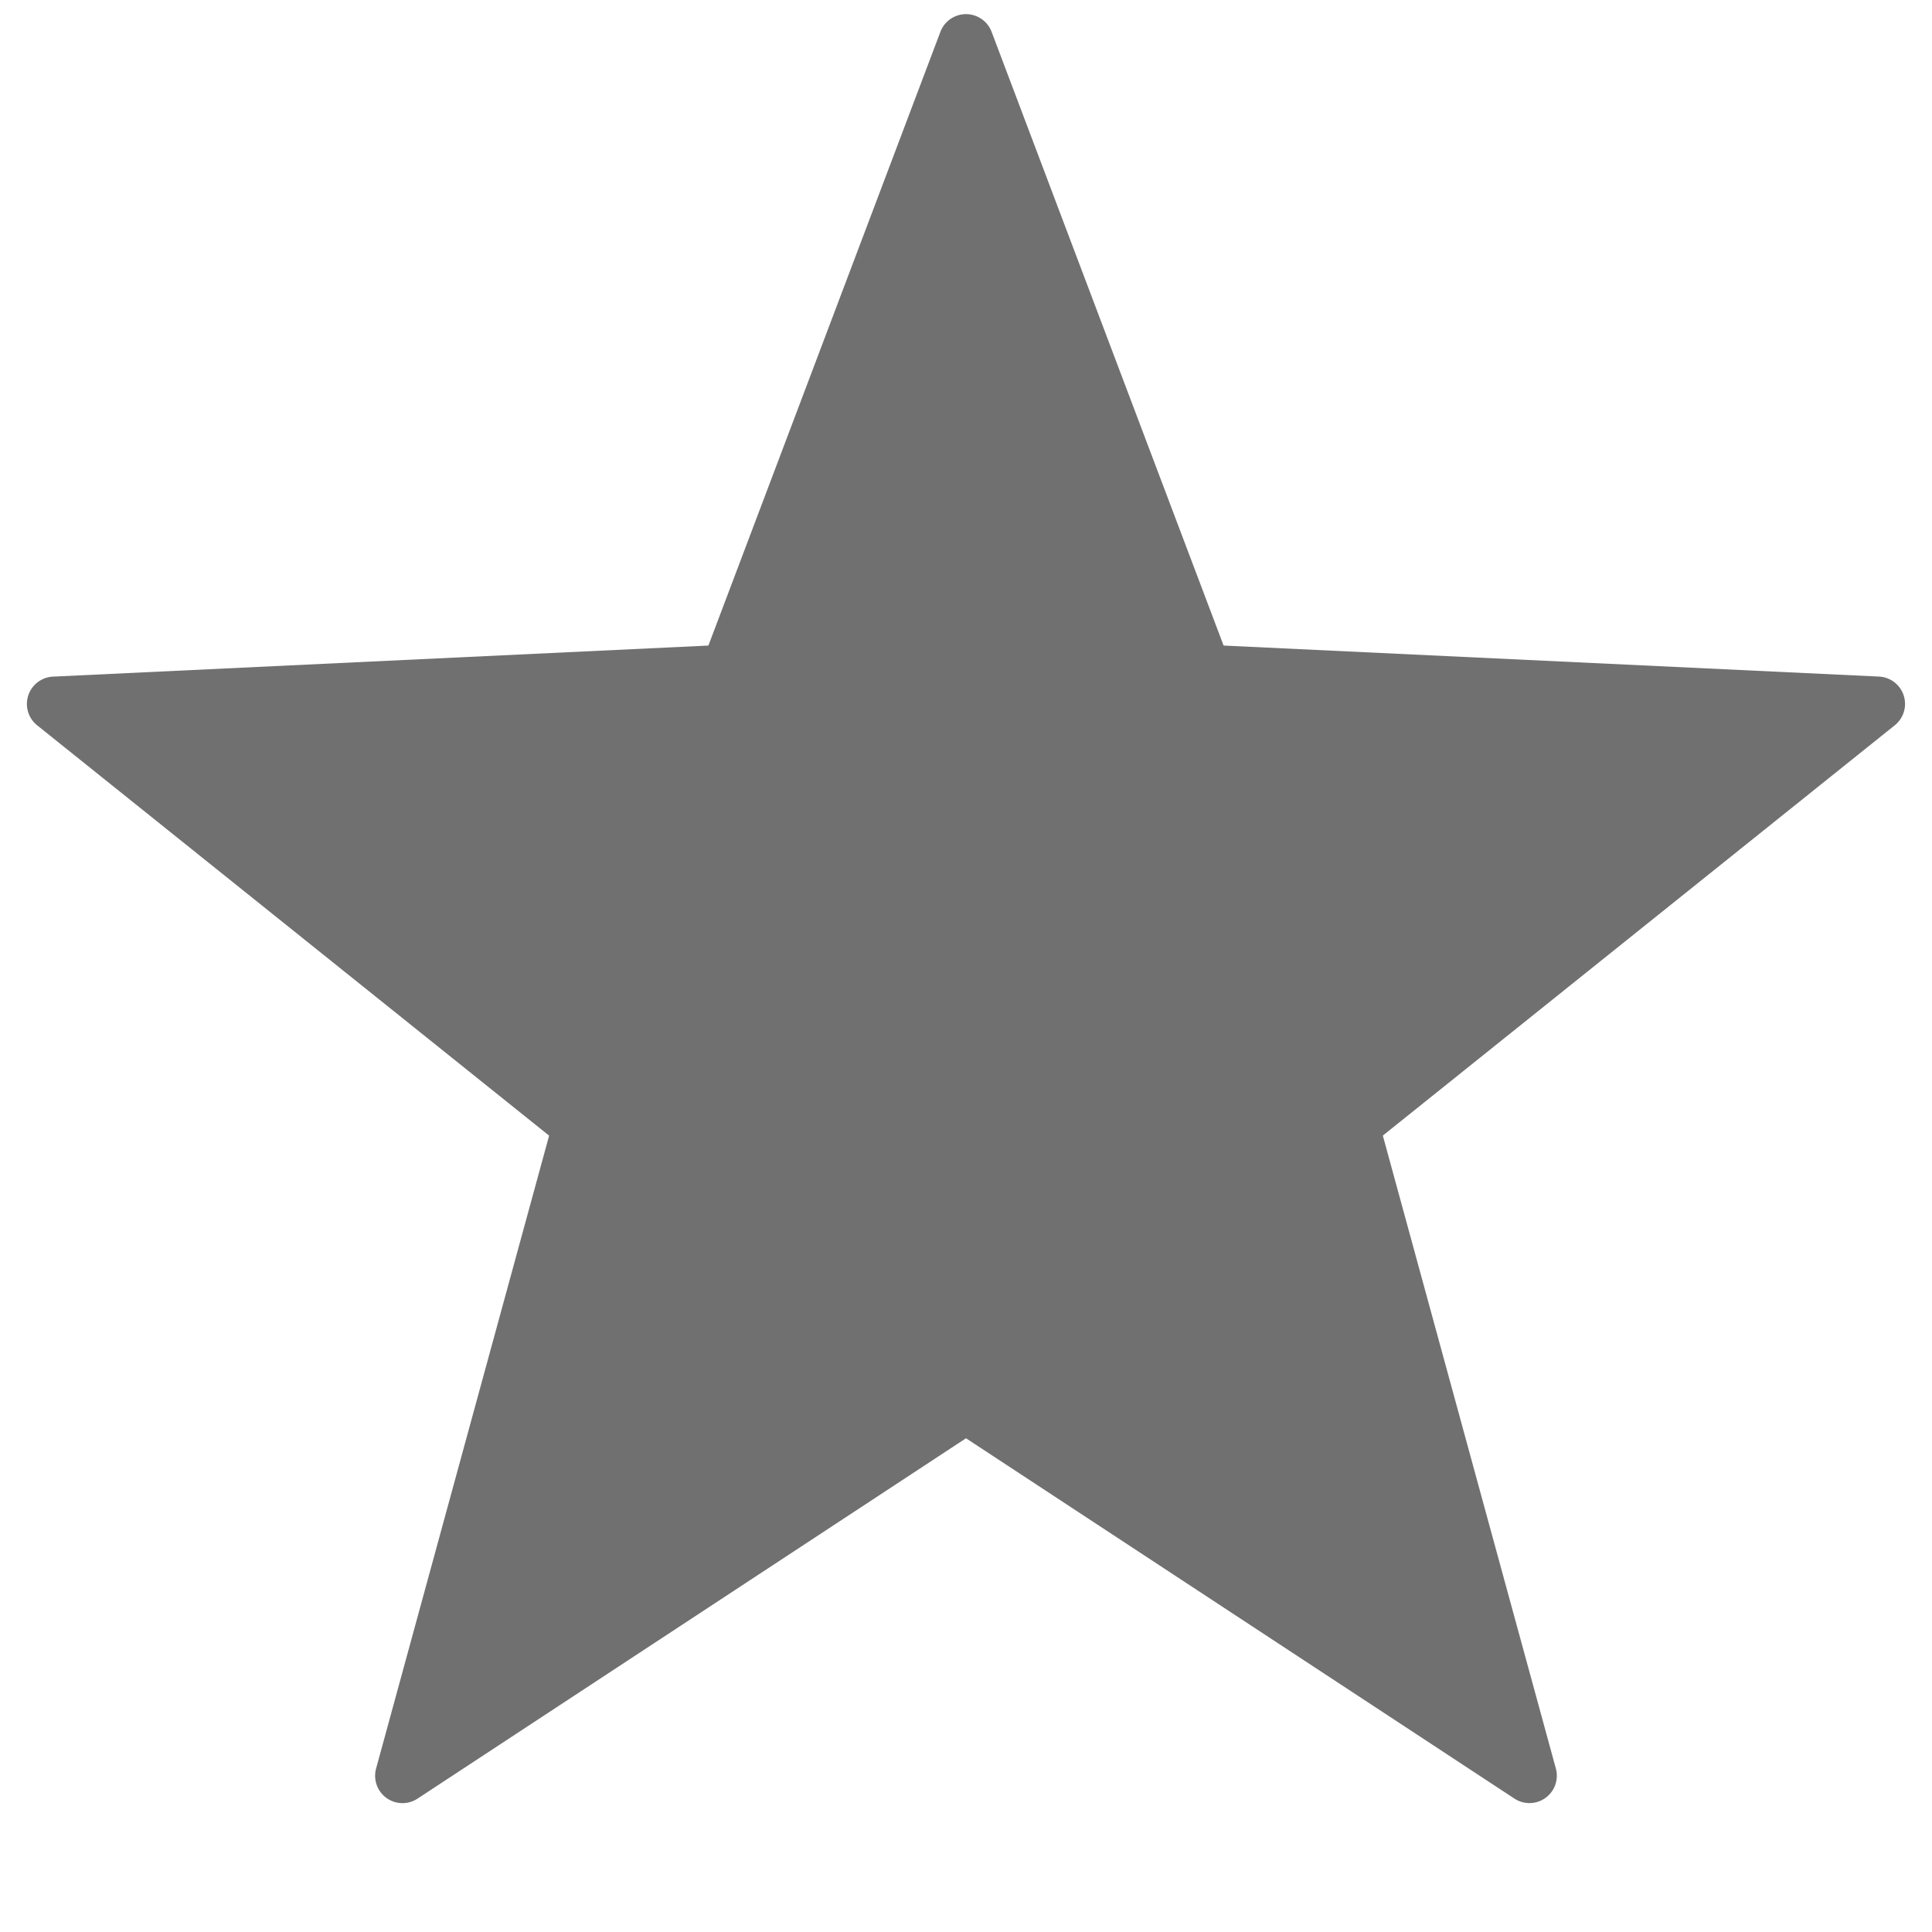 <svg xmlns="http://www.w3.org/2000/svg" data-name="S_Star_18_N@2x" height="36" id="S_Star_18_N_2x" viewBox="0 0 36 36" width="36"><defs><style>.fill{fill:#707070}</style></defs><title>S_Star_18_N@2x</title><path class="fill" d="M18.477.593L22.8 12.029l12.212.578a.51.51 0 0 1 .295.907l-9.54 7.646 3.224 11.793a.51.51 0 0 1-.772.561L18 26.8 7.78 33.515a.51.51 0 0 1-.772-.561l3.224-11.793-9.54-7.646a.51.51 0 0 1 .295-.907l12.213-.579L17.523.593a.51.51 0 0 1 .954 0z"/></svg>